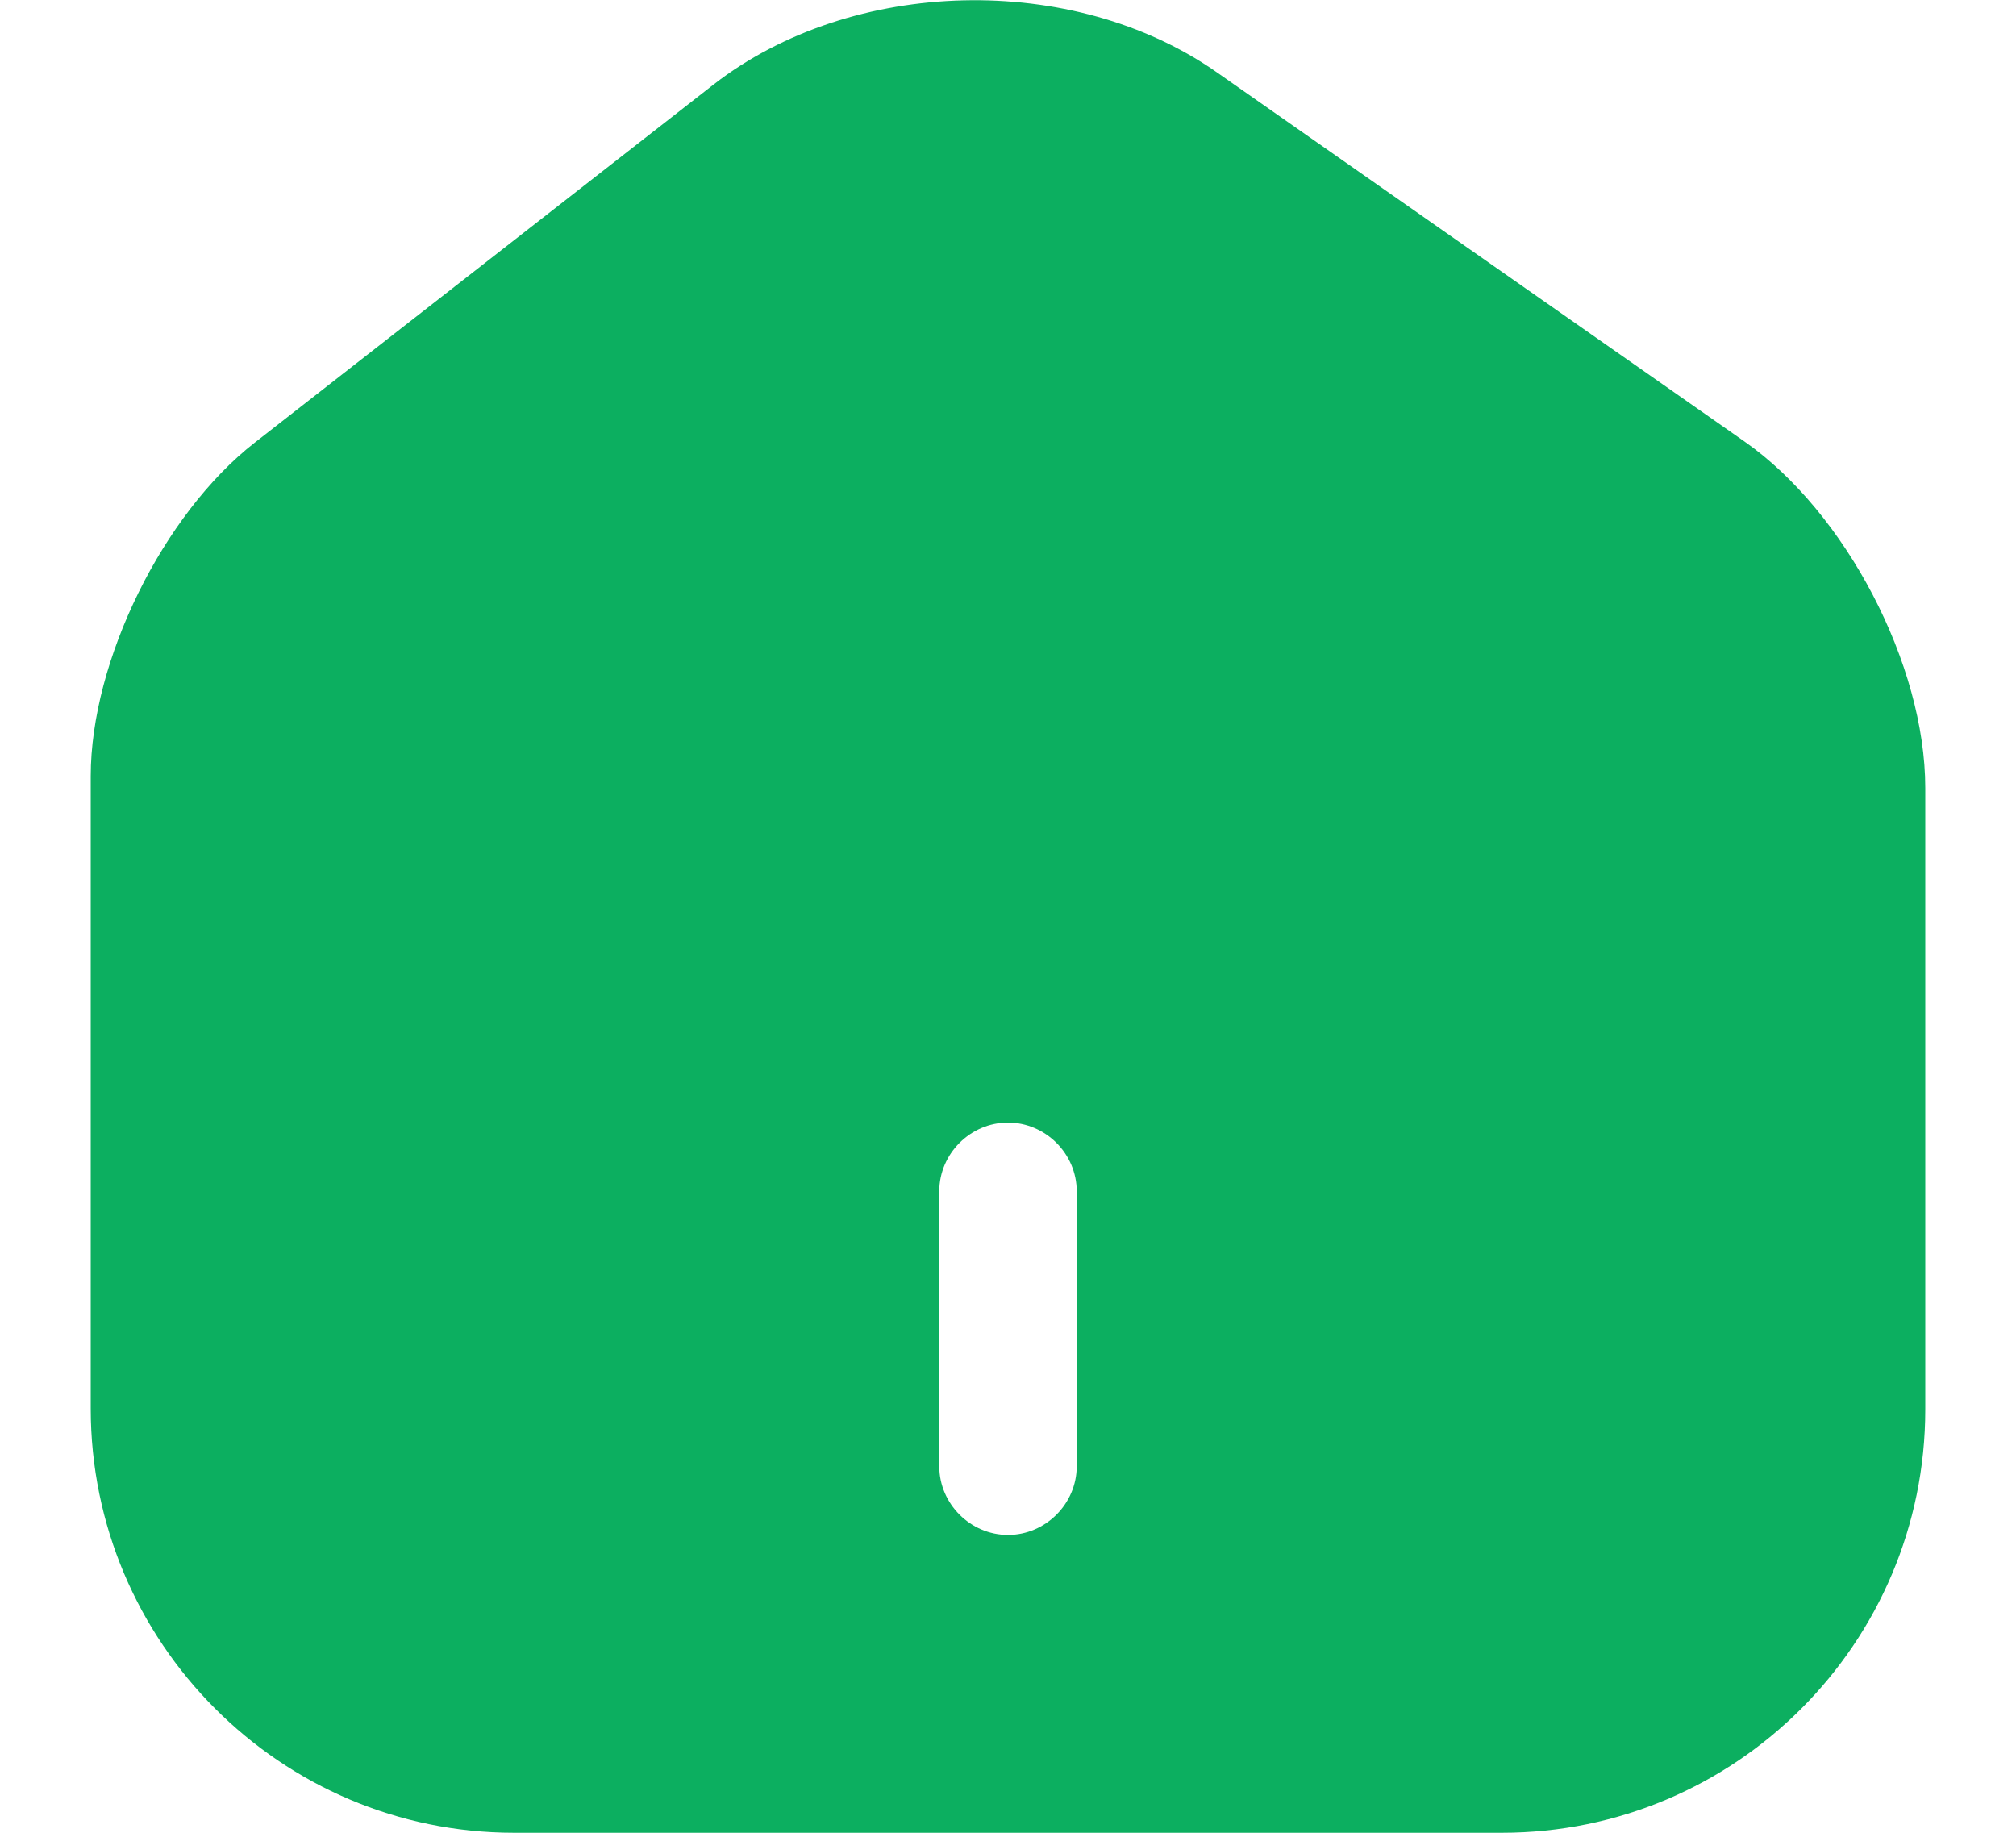 <svg width="22" height="20" viewBox="0 0 22 20" fill="none" xmlns="http://www.w3.org/2000/svg">
<path d="M19.04 4.82L13.28 0.79C11.71 -0.31 9.3 -0.25 7.79 0.92L2.78 4.83C1.78 5.61 0.99 7.21 0.99 8.47V15.37C0.99 17.92 3.06 20 5.61 20H16.39C18.94 20 21.01 17.93 21.01 15.38V8.6C21.01 7.25 20.14 5.59 19.04 4.82ZM11.75 16C11.75 16.41 11.41 16.75 11 16.75C10.59 16.75 10.25 16.41 10.25 16V13C10.25 12.59 10.59 12.25 11 12.25C11.41 12.25 11.75 12.59 11.75 13V16Z" fill="#0CAF60"/>
</svg>

